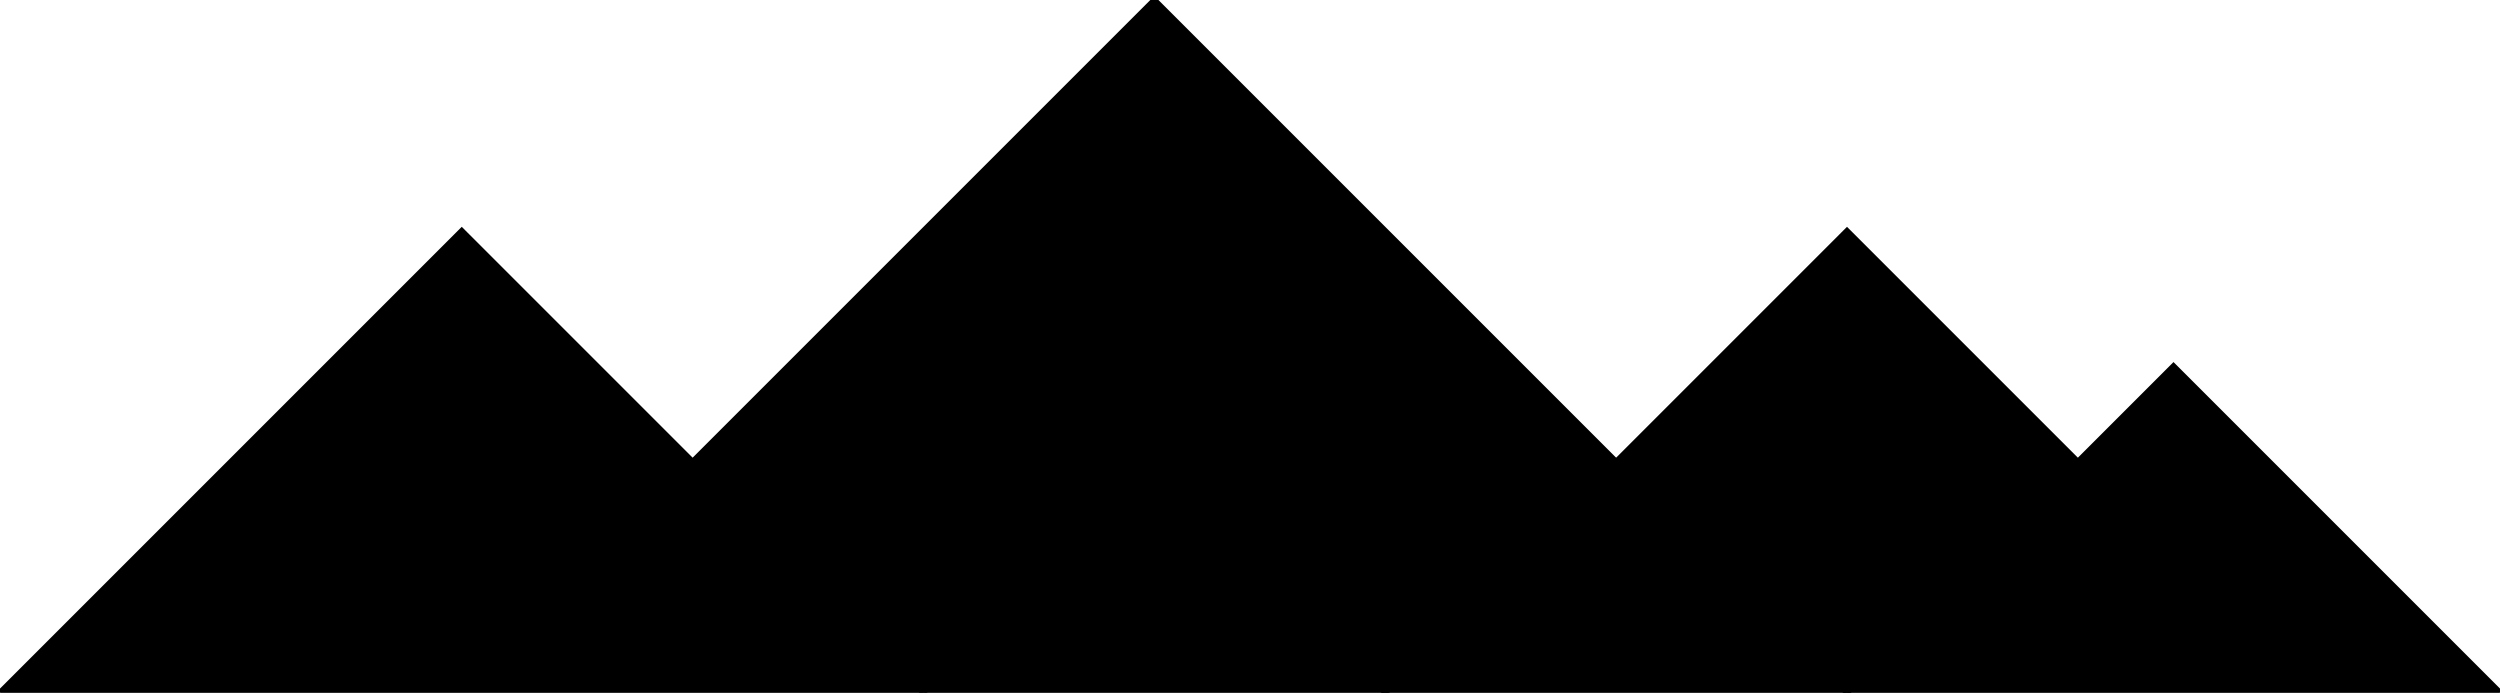<?xml version="1.0" encoding="utf-8"?> <svg baseProfile="full" height="100%" version="1.1" viewBox="0 0 435.297 120.599" width="100%" xmlns="http://www.w3.org/2000/svg" xmlns:ev="http://www.w3.org/2001/xml-events" xmlns:xlink="http://www.w3.org/1999/xlink"><defs/><polygon fill="black" id="1" points="281.397,80.399 321.596,120.599 361.796,80.399 321.596,40.2" stroke="black" strokewidth="1"/><polygon fill="black" id="2" points="160.798,120.599 120.599,80.399 200.998,80.399 241.197,120.599" stroke="black" strokewidth="1"/><polygon fill="black" id="3" points="241.197,120.599 200.998,80.399 281.397,80.399" stroke="black" strokewidth="1"/><polygon fill="black" id="4" points="321.596,120.599 241.197,120.599 281.397,80.399" stroke="black" strokewidth="1"/><polygon fill="black" id="5" points="435.297,120.599 321.596,120.599 378.447,63.748" stroke="black" strokewidth="1"/><polygon fill="black" id="6" points="0.0,120.599 160.798,120.599 80.399,40.2" stroke="black" strokewidth="1"/><polygon fill="black" id="7" points="120.599,80.399 281.397,80.399 200.998,0.0" stroke="black" strokewidth="1"/></svg>